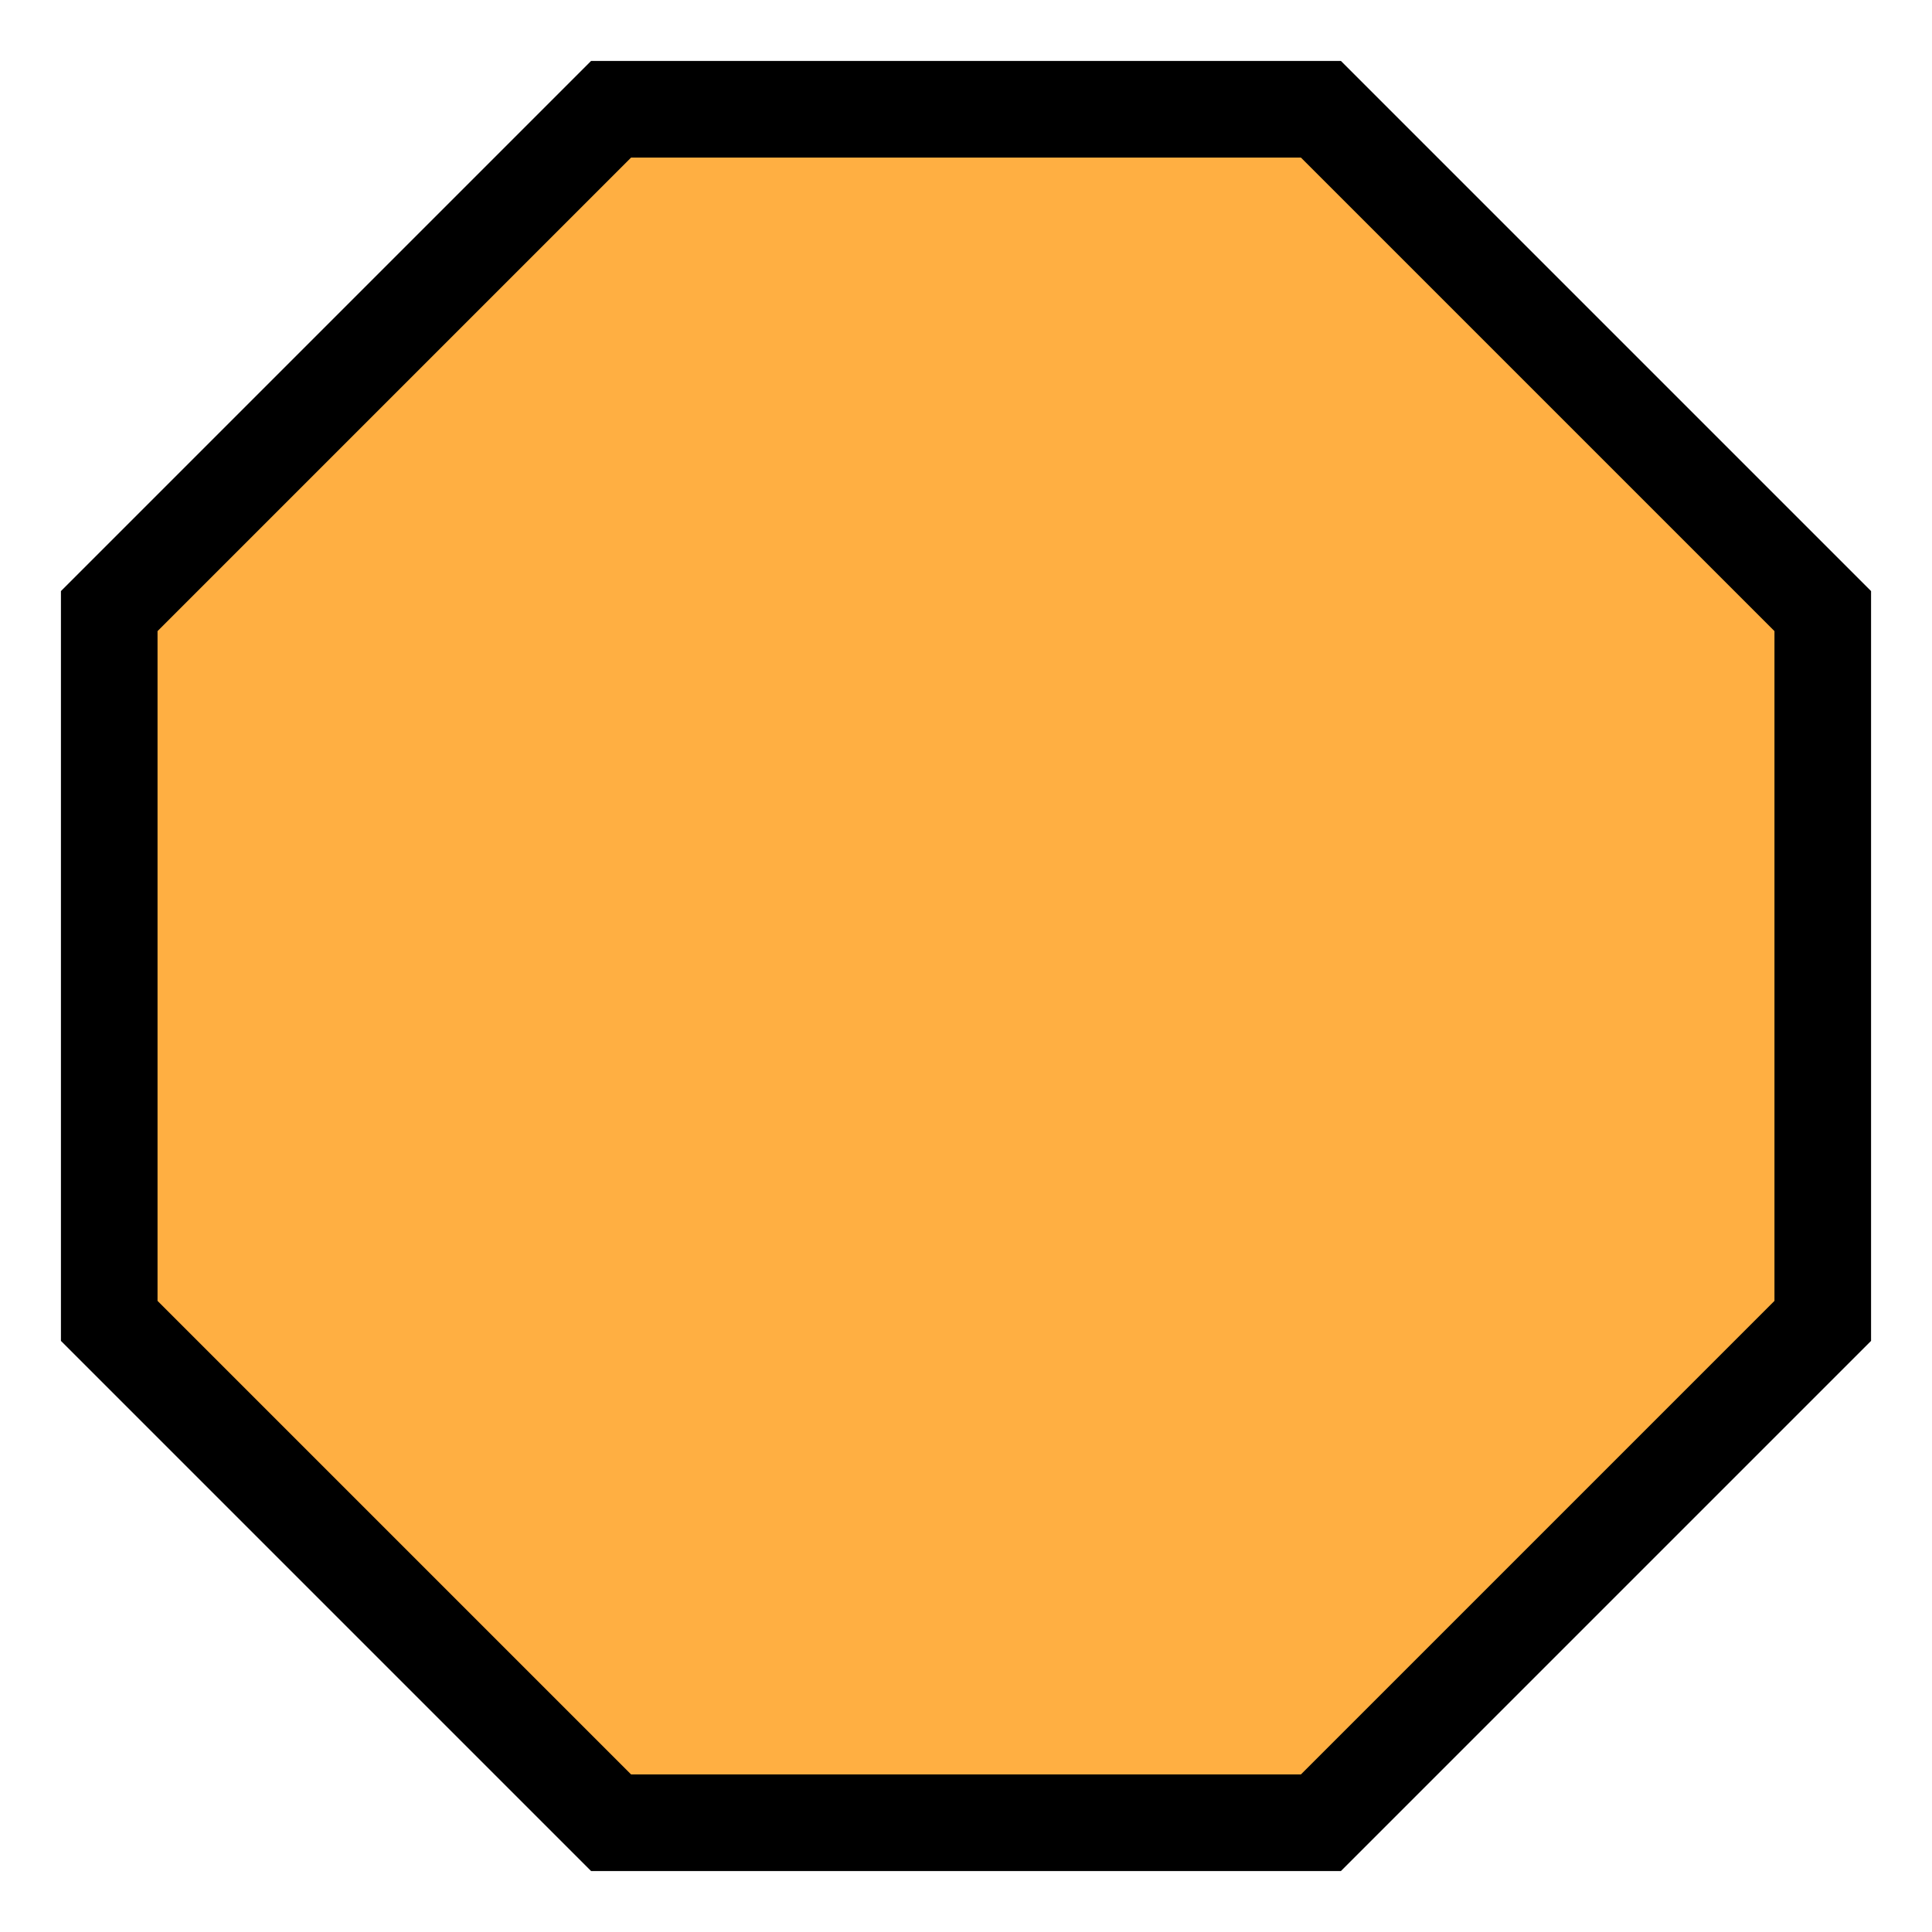 <?xml version='1.0' encoding='utf-8'?>
<svg width="400px" height="400px" viewBox="0 0 200 200"
     xmlns="http://www.w3.org/2000/svg" version="1.1">
    <polygon style="fill:#FFAF42;stroke:#000000;stroke-width:10px"
             points="136.738,188.692 63.262,188.692 11.308,136.738 11.308,63.262 63.262,11.308 136.738,11.308 188.692,63.262 188.692,136.738" />
</svg>
